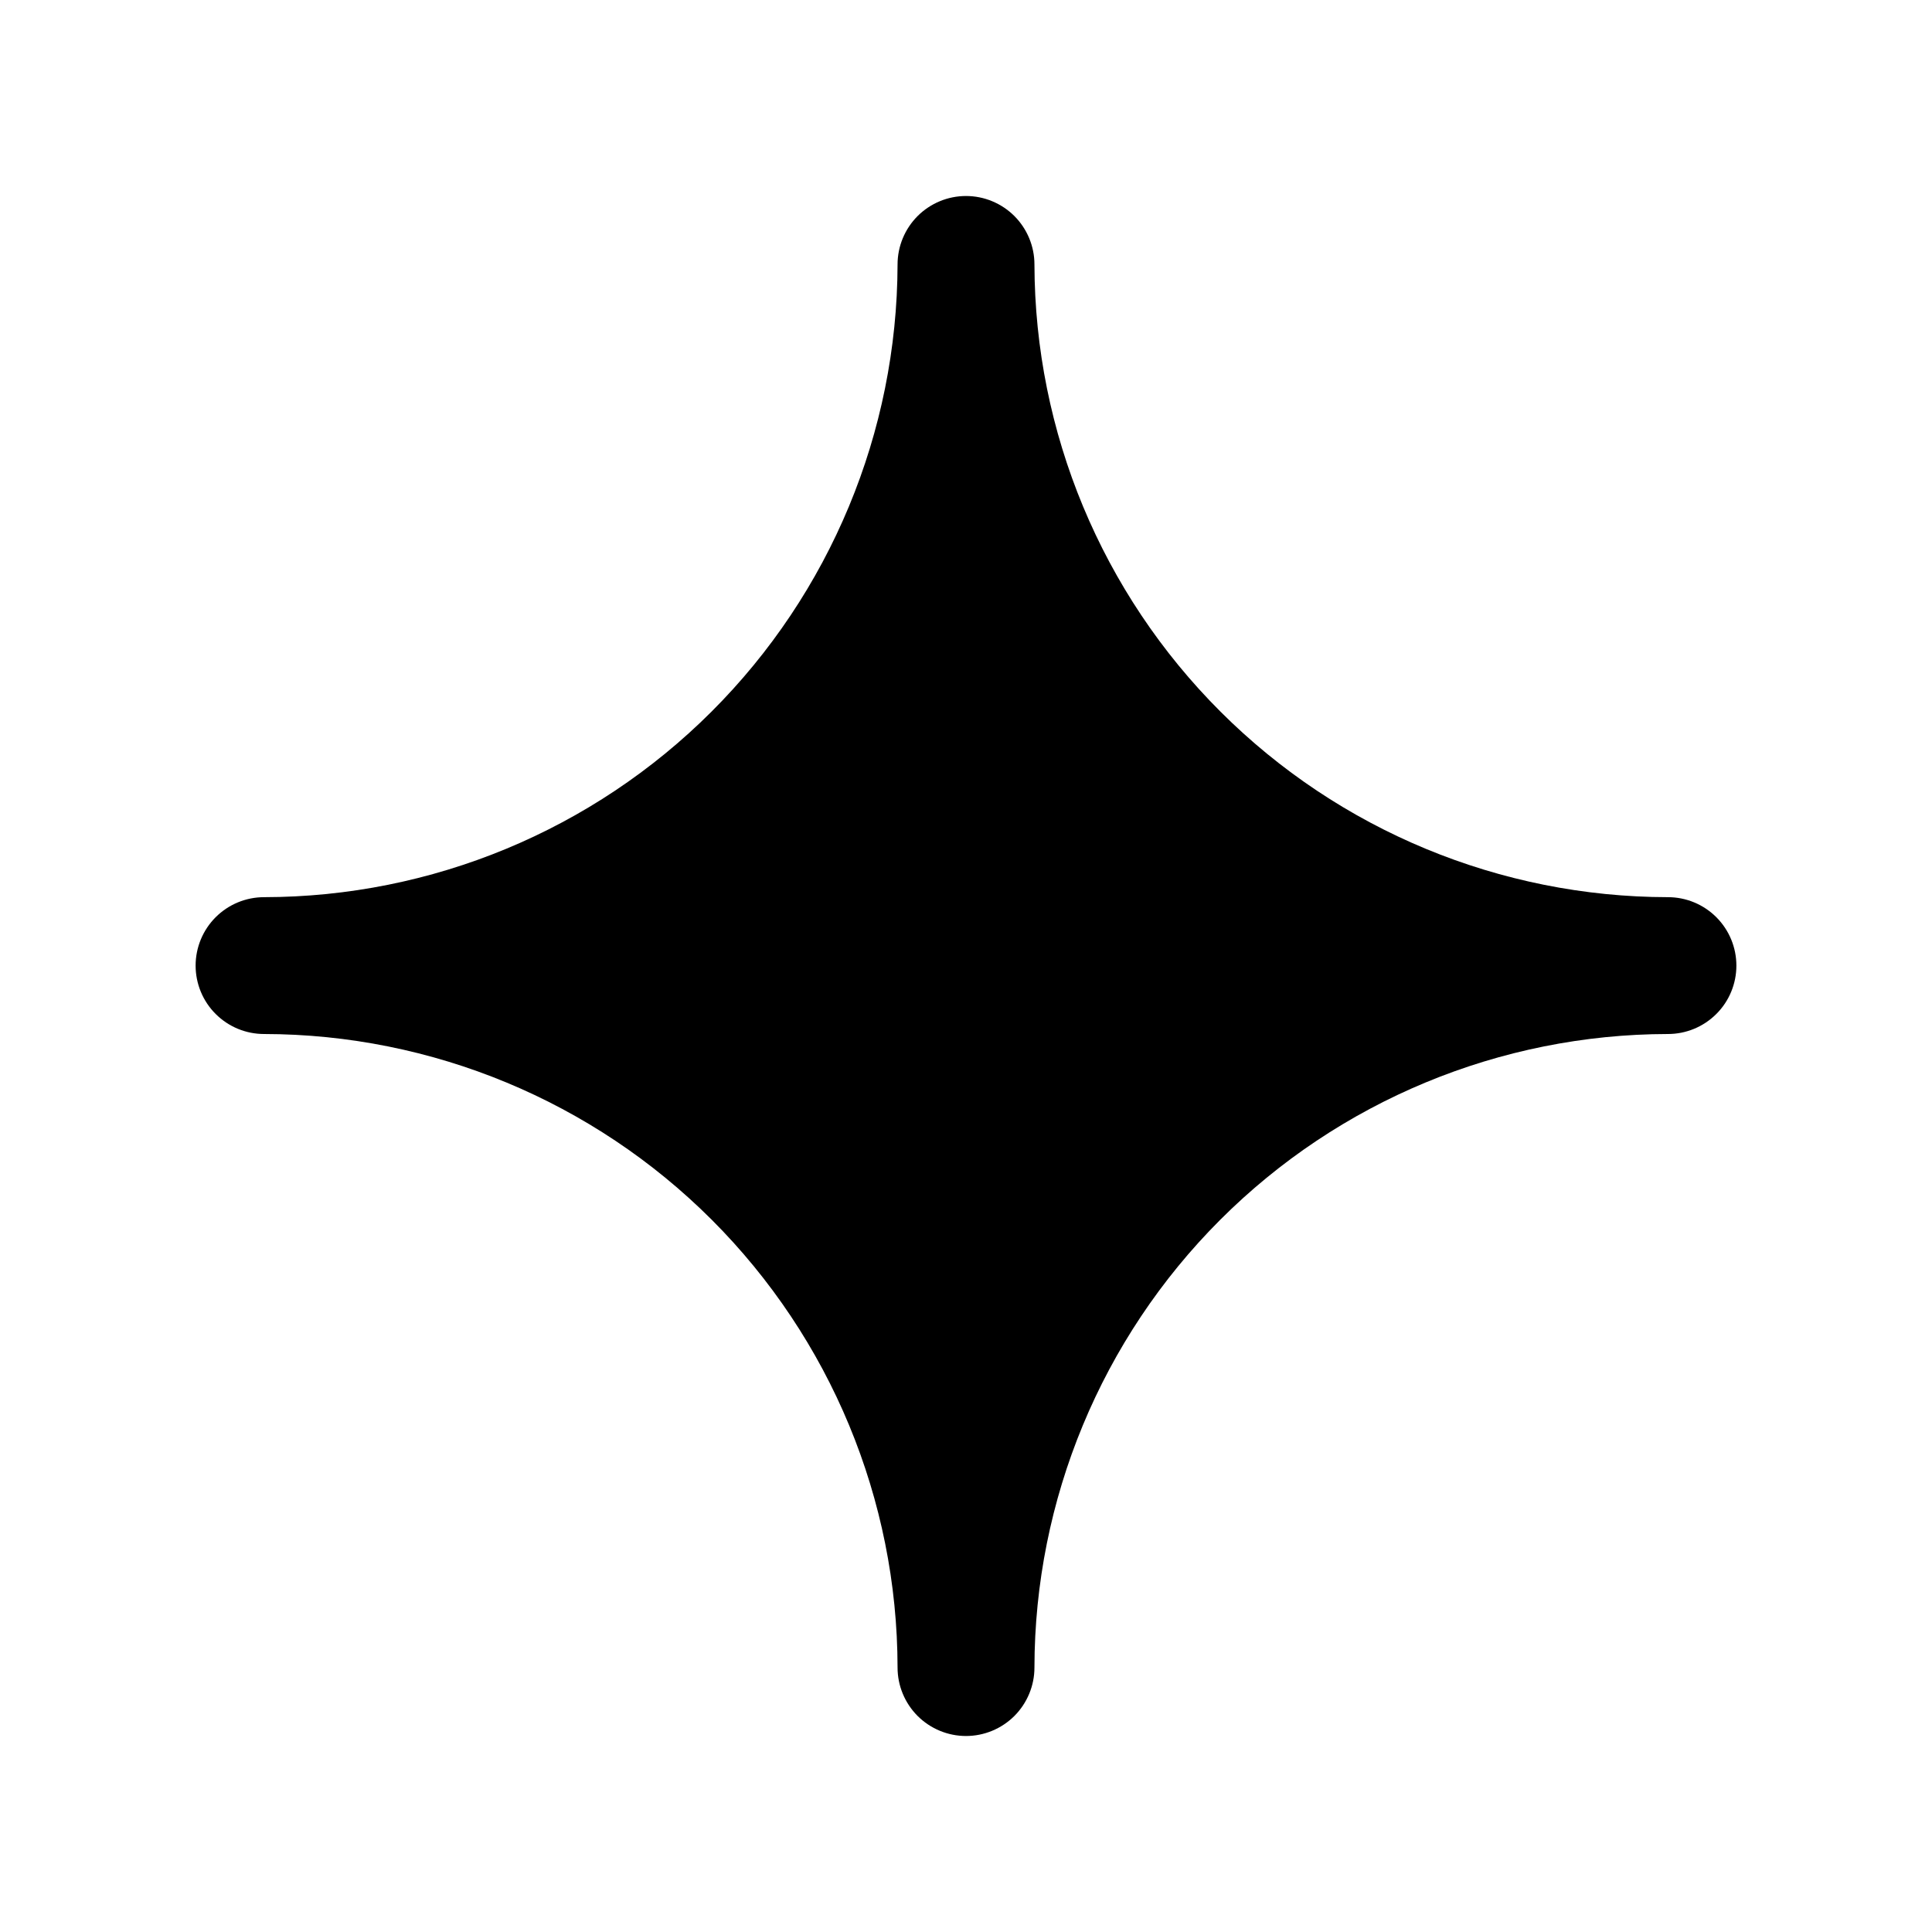 <svg viewBox="0 0 40 40">
<path d="M34.533 18.575C31.059 18.571 27.727 17.19 25.269 14.734C22.811 12.279 21.425 8.95 21.417 5.475C21.417 5.099 21.267 4.739 21.002 4.473C20.736 4.208 20.376 4.058 20 4.058C19.624 4.058 19.264 4.208 18.998 4.473C18.733 4.739 18.583 5.099 18.583 5.475C18.574 8.95 17.189 12.279 14.731 14.734C12.272 17.19 8.941 18.571 5.467 18.575C5.091 18.575 4.731 18.724 4.465 18.99C4.199 19.256 4.05 19.616 4.05 19.992C4.05 20.367 4.199 20.728 4.465 20.993C4.731 21.259 5.091 21.408 5.467 21.408C8.944 21.413 12.278 22.796 14.737 25.255C17.195 27.714 18.579 31.048 18.583 34.525C18.583 34.901 18.733 35.261 18.998 35.527C19.264 35.792 19.624 35.942 20 35.942C20.376 35.942 20.736 35.792 21.002 35.527C21.267 35.261 21.417 34.901 21.417 34.525C21.421 31.048 22.804 27.714 25.263 25.255C27.722 22.796 31.056 21.413 34.533 21.408C34.909 21.408 35.269 21.259 35.535 20.993C35.801 20.728 35.95 20.367 35.95 19.992C35.95 19.616 35.801 19.256 35.535 18.99C35.269 18.724 34.909 18.575 34.533 18.575Z" fill="currentColor"/>
</svg>
